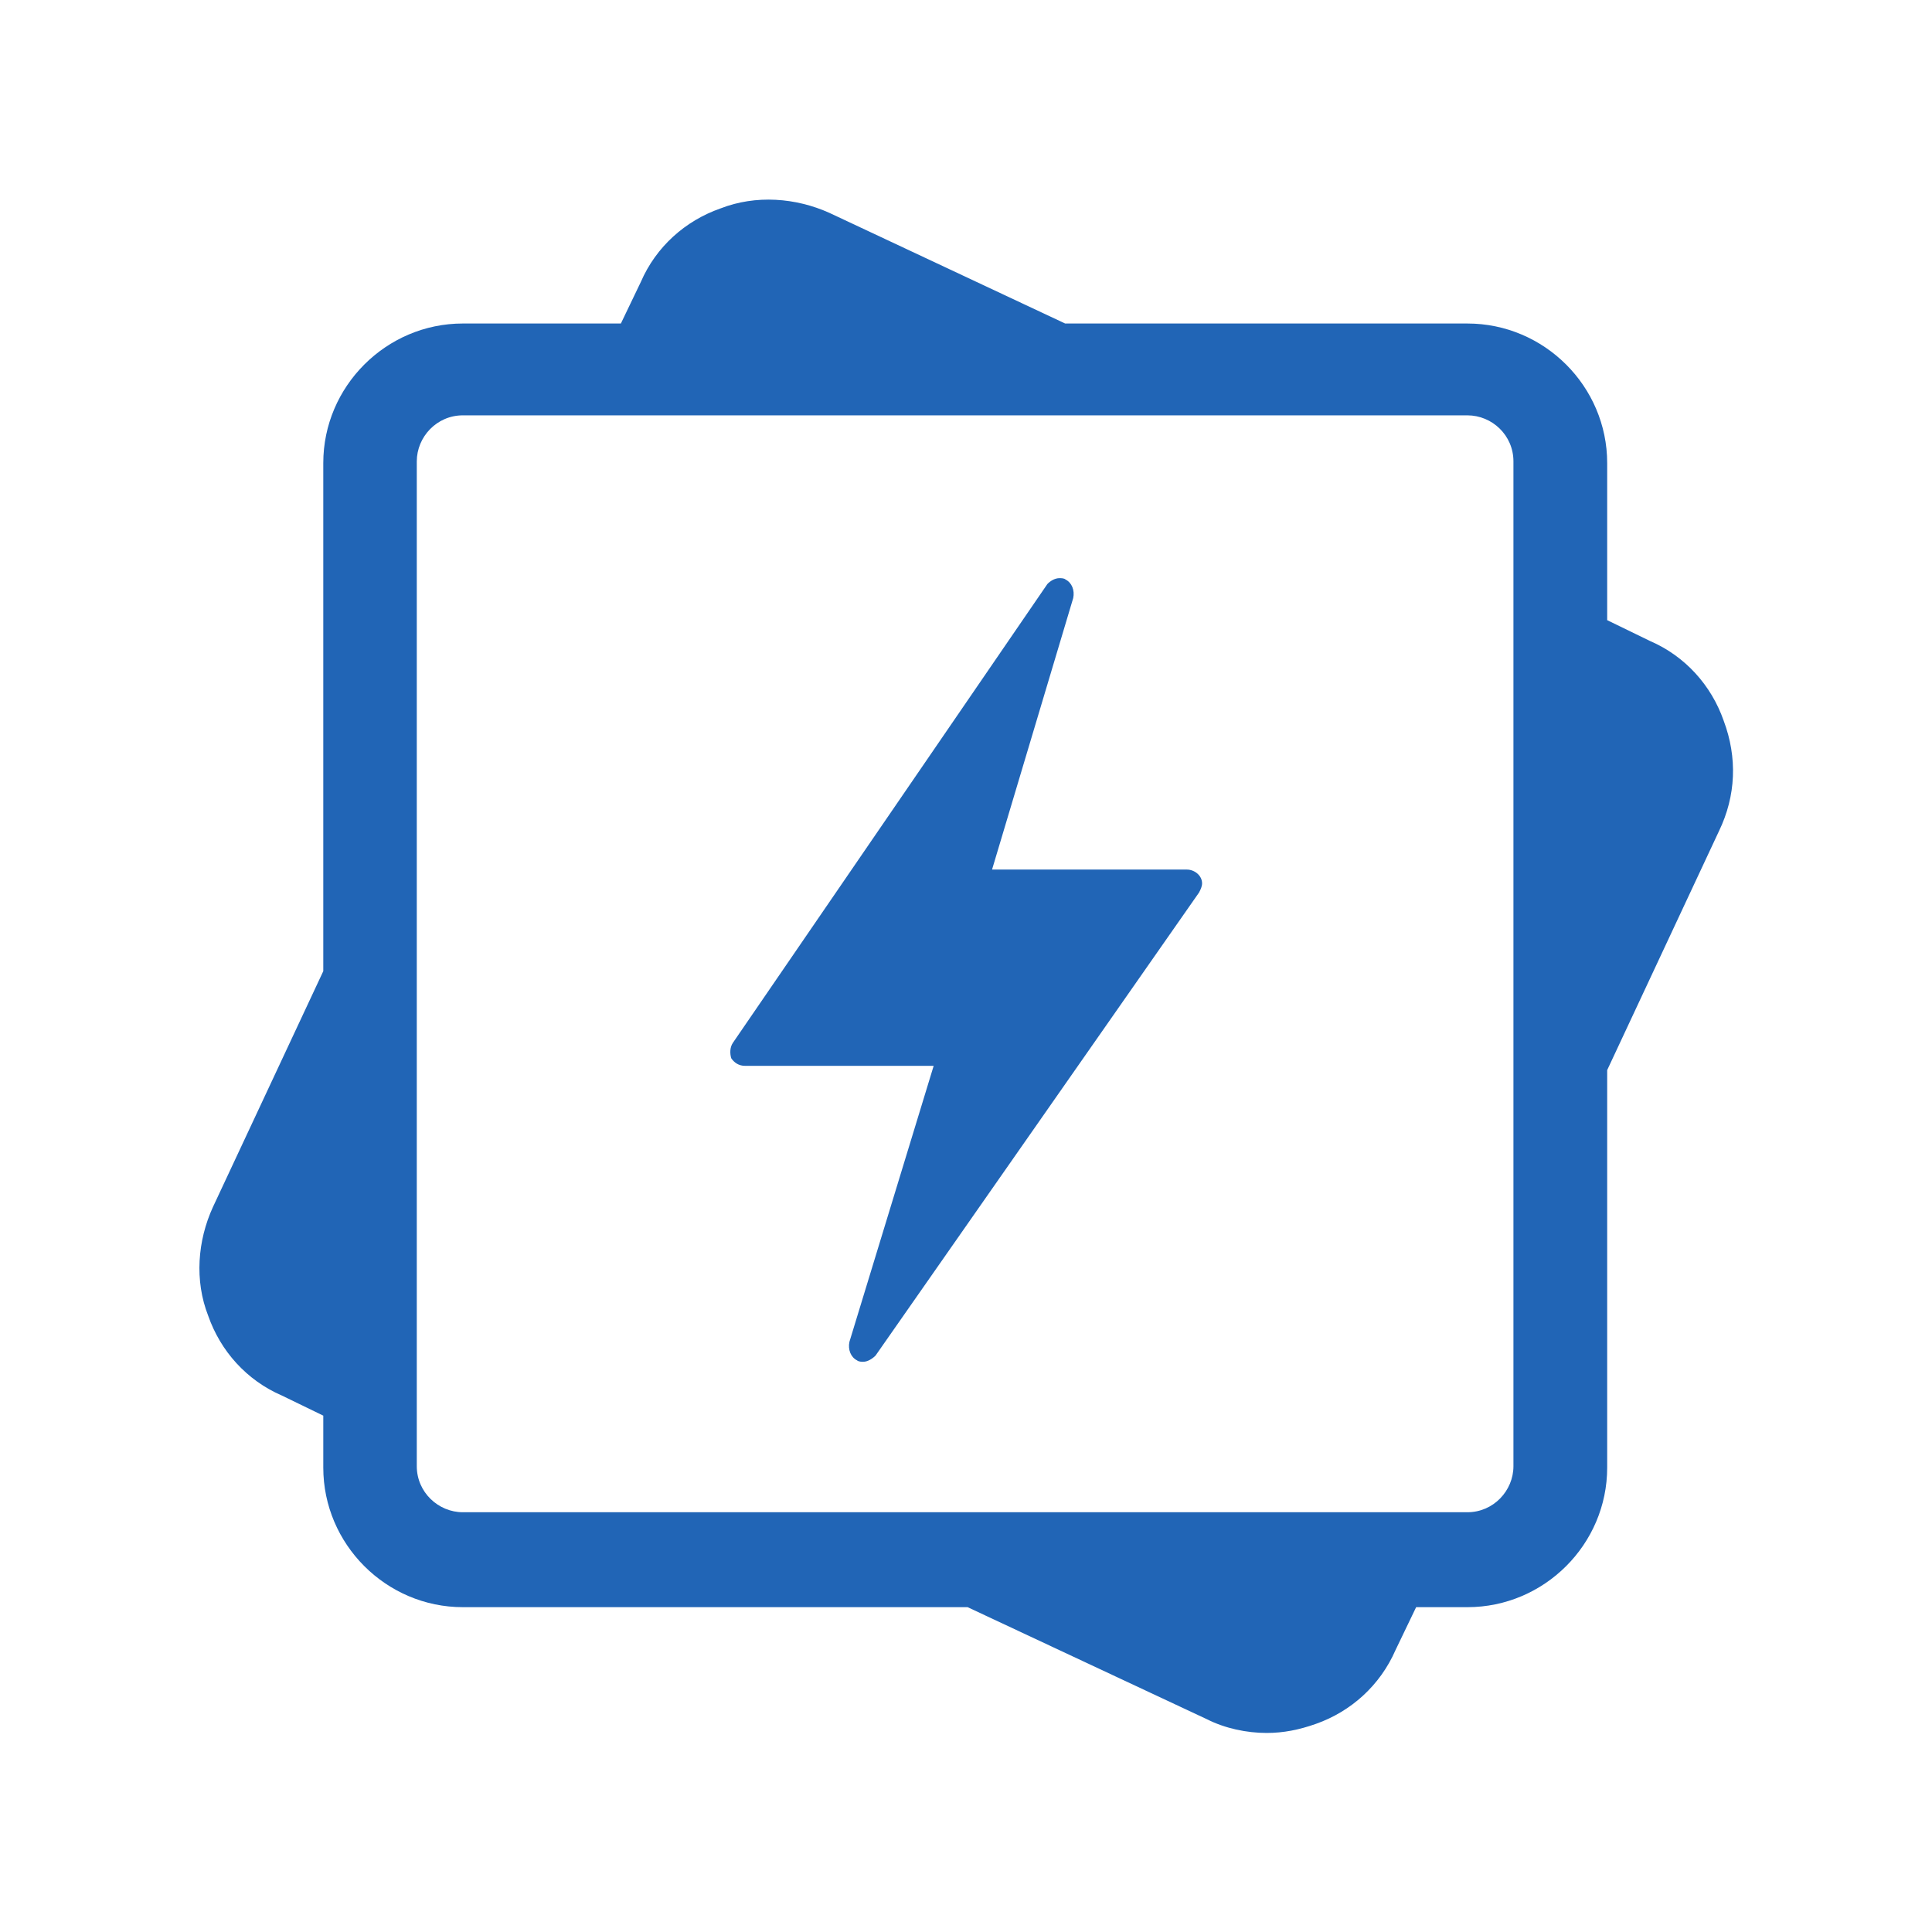 <?xml version="1.0" encoding="UTF-8"?>
<!-- Created with Inkscape (http://www.inkscape.org/) -->
<svg width="100" height="100" version="1.1" viewBox="0 0 26.458 26.458" xmlns="http://www.w3.org/2000/svg" xmlns:cc="http://creativecommons.org/ns#" xmlns:dc="http://purl.org/dc/elements/1.1/" xmlns:rdf="http://www.w3.org/1999/02/22-rdf-syntax-ns#" xmlns:v="http://schemas.microsoft.com/visio/2003/SVGExtensions/">
 <g transform="translate(0 -270.54)">
  <g transform="matrix(.325 0 0 .325 2.487 273.03)" fill="#2165b6" v:groupContext="foregroundPage" v:index="1" v:mID="0">
   <title>Page-1</title>
   <v:pageProperties v:drawingScale="1" v:drawingUnits="19" v:pageScale="1" v:shadowOffsetX="2.83465" v:shadowOffsetY="-2.83465" v:shadowType="1"/>
   <g transform="translate(.75 -.75)" fill="#2165b6" v:groupContext="shape" v:mID="1437">
    <title>Data Lake Analytics (nc)</title>
    <path class="st1" d="m26.55 2.06c-1.42-0.64-3.1-0.77-4.59-0.19-1.49 0.52-2.72 1.62-3.36 3.1l-0.84 1.75h-6.66c-3.23 0-5.88 2.65-5.88 5.88v21.41l-4.65 9.94c-0.65 1.42-0.78 3.1-0.2 4.58 0.52 1.49 1.62 2.72 3.1 3.36l1.75 0.85v2.19c0 3.23 2.65 5.88 5.88 5.88h21.27l10.08 4.72c0.77 0.39 1.68 0.58 2.52 0.58 0.71 0 1.36-0.13 2.07-0.38 1.48-0.52 2.71-1.62 3.36-3.11l0.87-1.81h2.16c3.24 0 5.89-2.65 5.89-5.88v-16.75l4.71-10.07c0.72-1.49 0.78-3.1 0.2-4.65-0.52-1.49-1.62-2.72-3.1-3.36l-1.81-0.88v-6.62c0-3.23-2.65-5.88-5.89-5.88h-16.95zm15.06 27.67h-8.21l3.42-11.44c0.07-0.33-0.06-0.65-0.32-0.78-0.06-0.06-0.19-0.06-0.26-0.06-0.19 0-0.39 0.12-0.51 0.25l-13.25 19.33c-0.13 0.19-0.13 0.45-0.07 0.65 0.13 0.19 0.32 0.32 0.58 0.32h7.95l-3.55 11.63c-0.07 0.33 0.06 0.65 0.32 0.78 0.07 0.06 0.2 0.06 0.26 0.06 0.19 0 0.39-0.13 0.52-0.26l13.63-19.51c0.07-0.13 0.13-0.26 0.13-0.39 0-0.33-0.32-0.58-0.64-0.58zm-30.51-19.14h42.33c1.04 0 1.94 0.84 1.94 1.94v42.34c0 1.03-0.84 1.94-1.94 1.94h-42.33c-1.03 0-1.94-0.84-1.94-1.94v-42.34c0-1.03 0.84-1.94 1.94-1.94z" fill="#2165b6"/>
   </g>
  </g>
 </g>
</svg>
